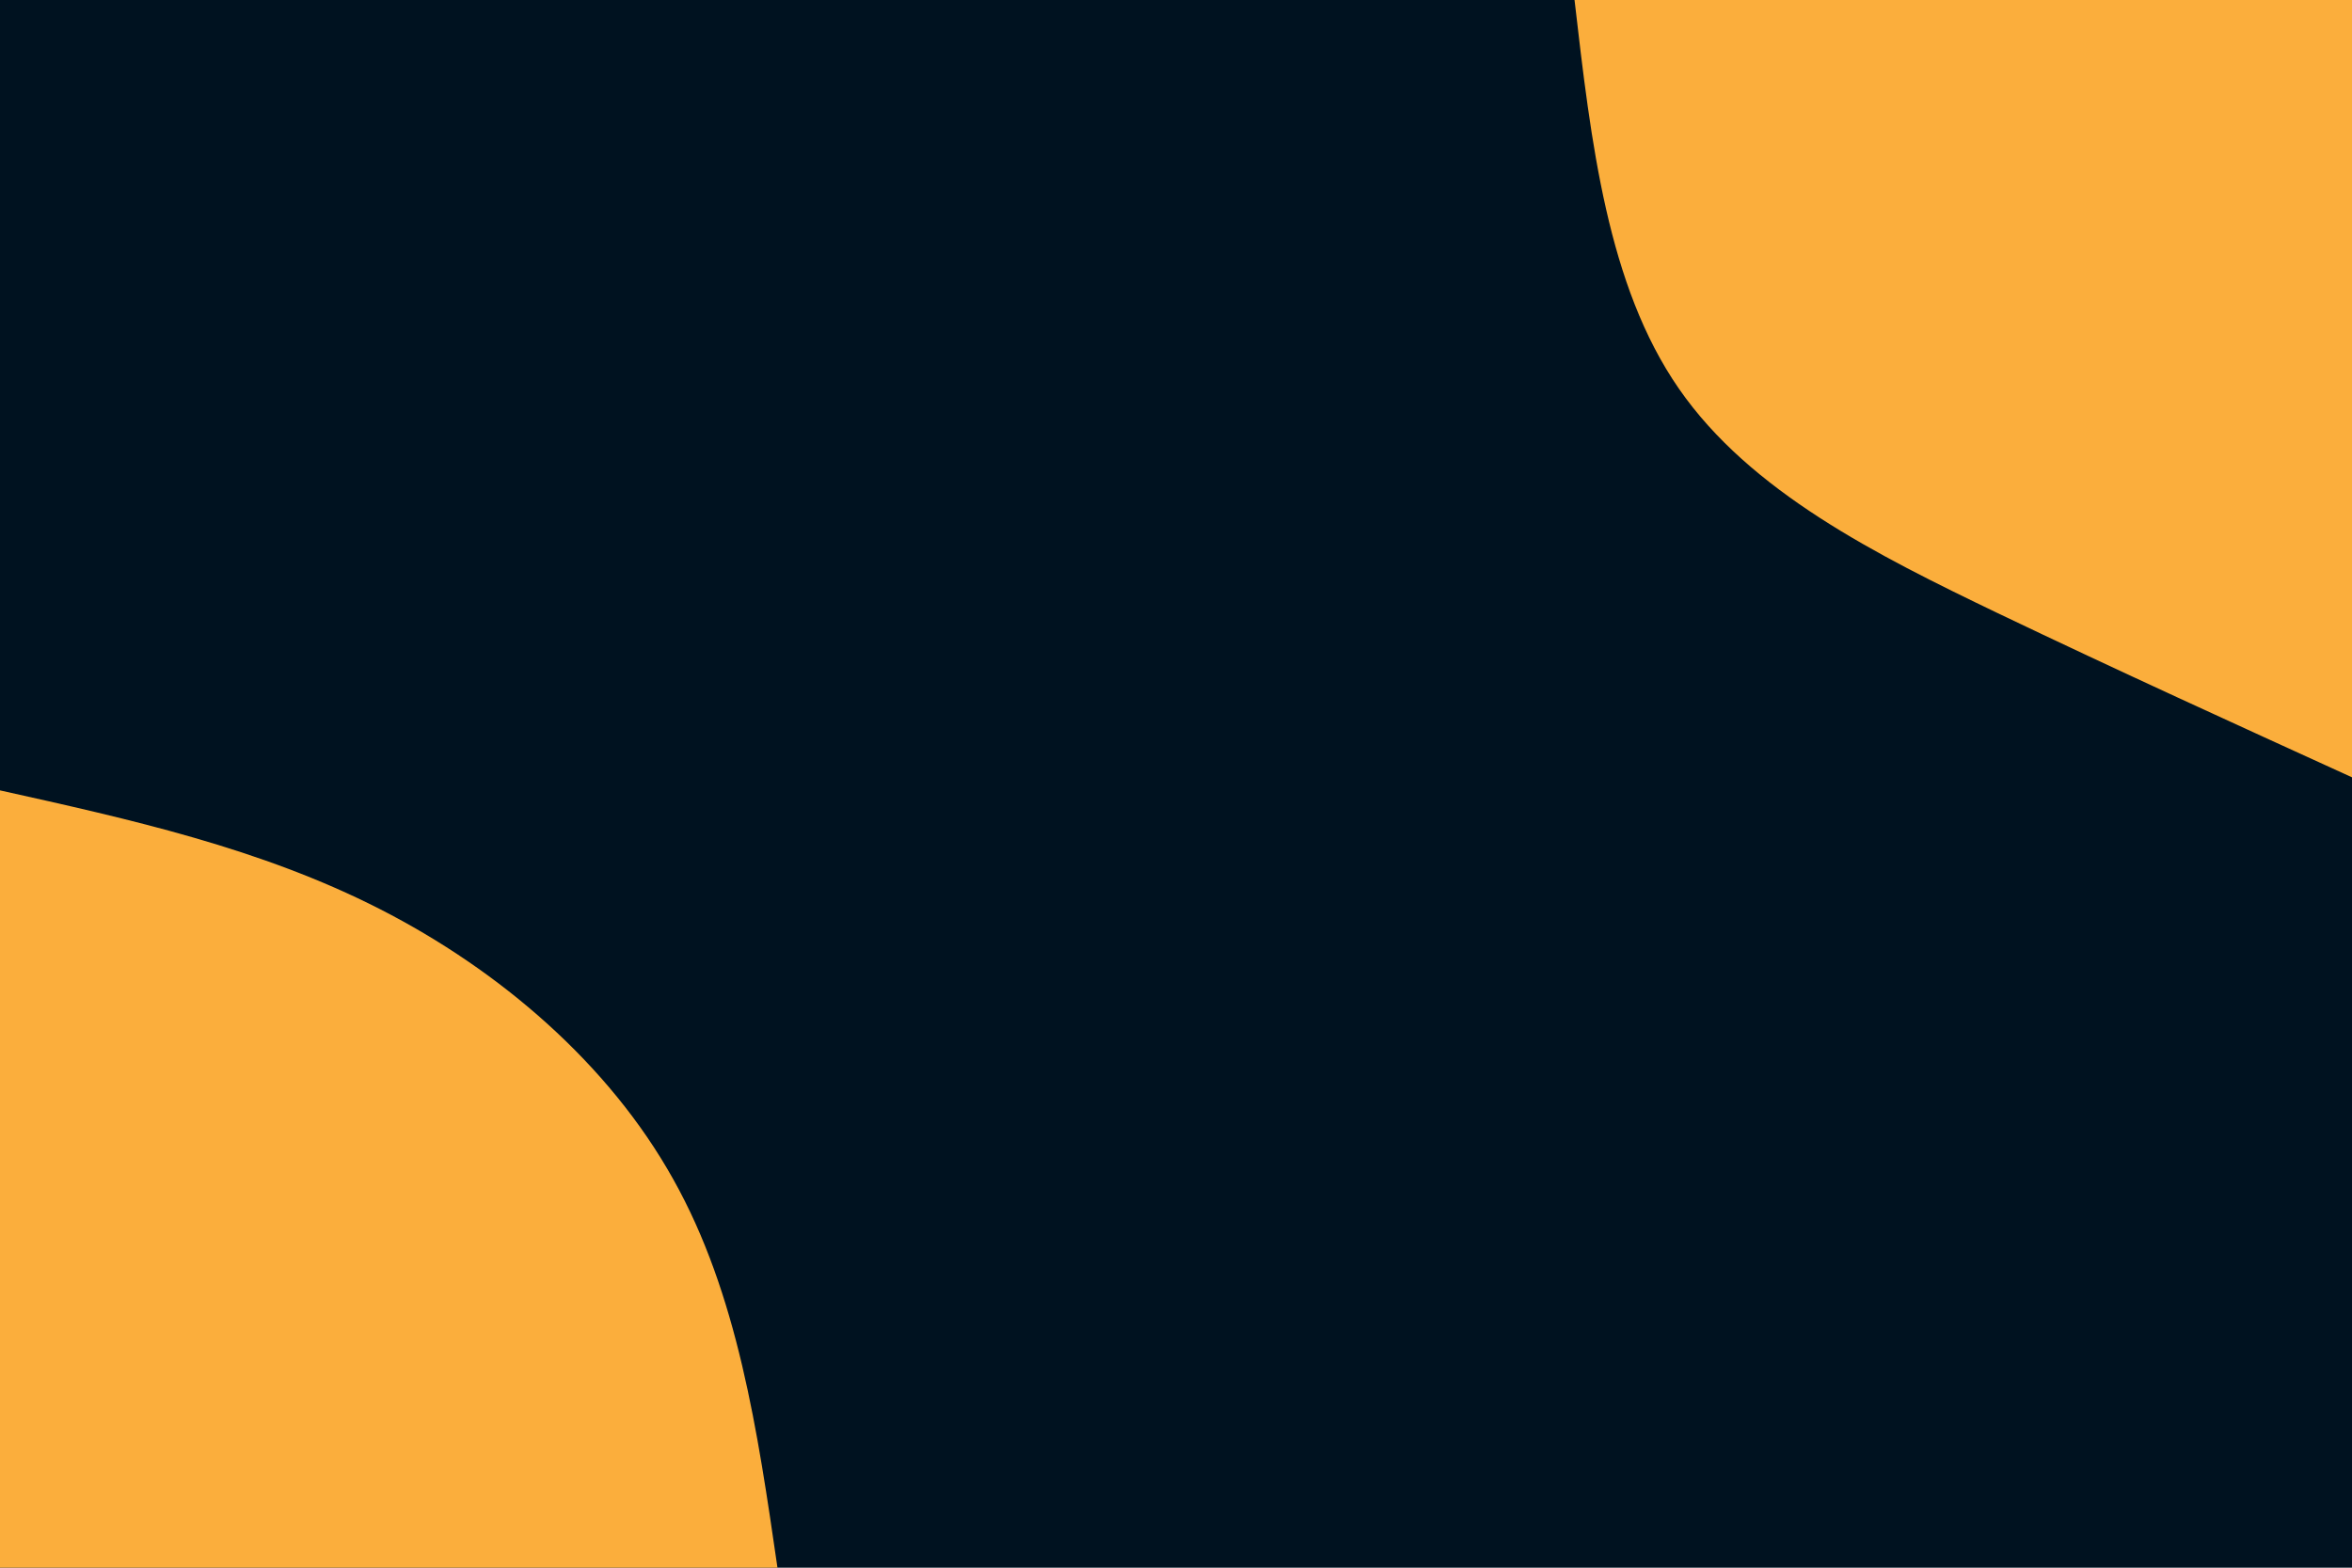 <svg id="visual" viewBox="0 0 900 600" width="900" height="600" xmlns="http://www.w3.org/2000/svg" xmlns:xlink="http://www.w3.org/1999/xlink" version="1.1"><rect x="0" y="0" width="900" height="600" fill="#001220"></rect><defs><linearGradient id="grad1_0" x1="33.3%" y1="0%" x2="100%" y2="100%"><stop offset="20%" stop-color="#001220" stop-opacity="1"></stop><stop offset="80%" stop-color="#001220" stop-opacity="1"></stop></linearGradient></defs><defs><linearGradient id="grad2_0" x1="0%" y1="0%" x2="66.7%" y2="100%"><stop offset="20%" stop-color="#001220" stop-opacity="1"></stop><stop offset="80%" stop-color="#001220" stop-opacity="1"></stop></linearGradient></defs><g transform="translate(900, 0)"><path d="M0 297.5C-44.5 277.2 -89.1 256.9 -135.5 234.7C-181.9 212.4 -230.3 188.2 -257.6 148.7C-284.9 109.3 -291.2 54.6 -297.5 0L0 0Z" fill="#FBAE3C"></path></g><g transform="translate(0, 600)"><path d="M0 -297.5C49.9 -286.4 99.7 -275.4 145.5 -252C191.3 -228.6 233 -192.8 257.6 -148.7C282.3 -104.7 289.9 -52.3 297.5 0L0 0Z" fill="#FBAE3C"></path></g></svg>